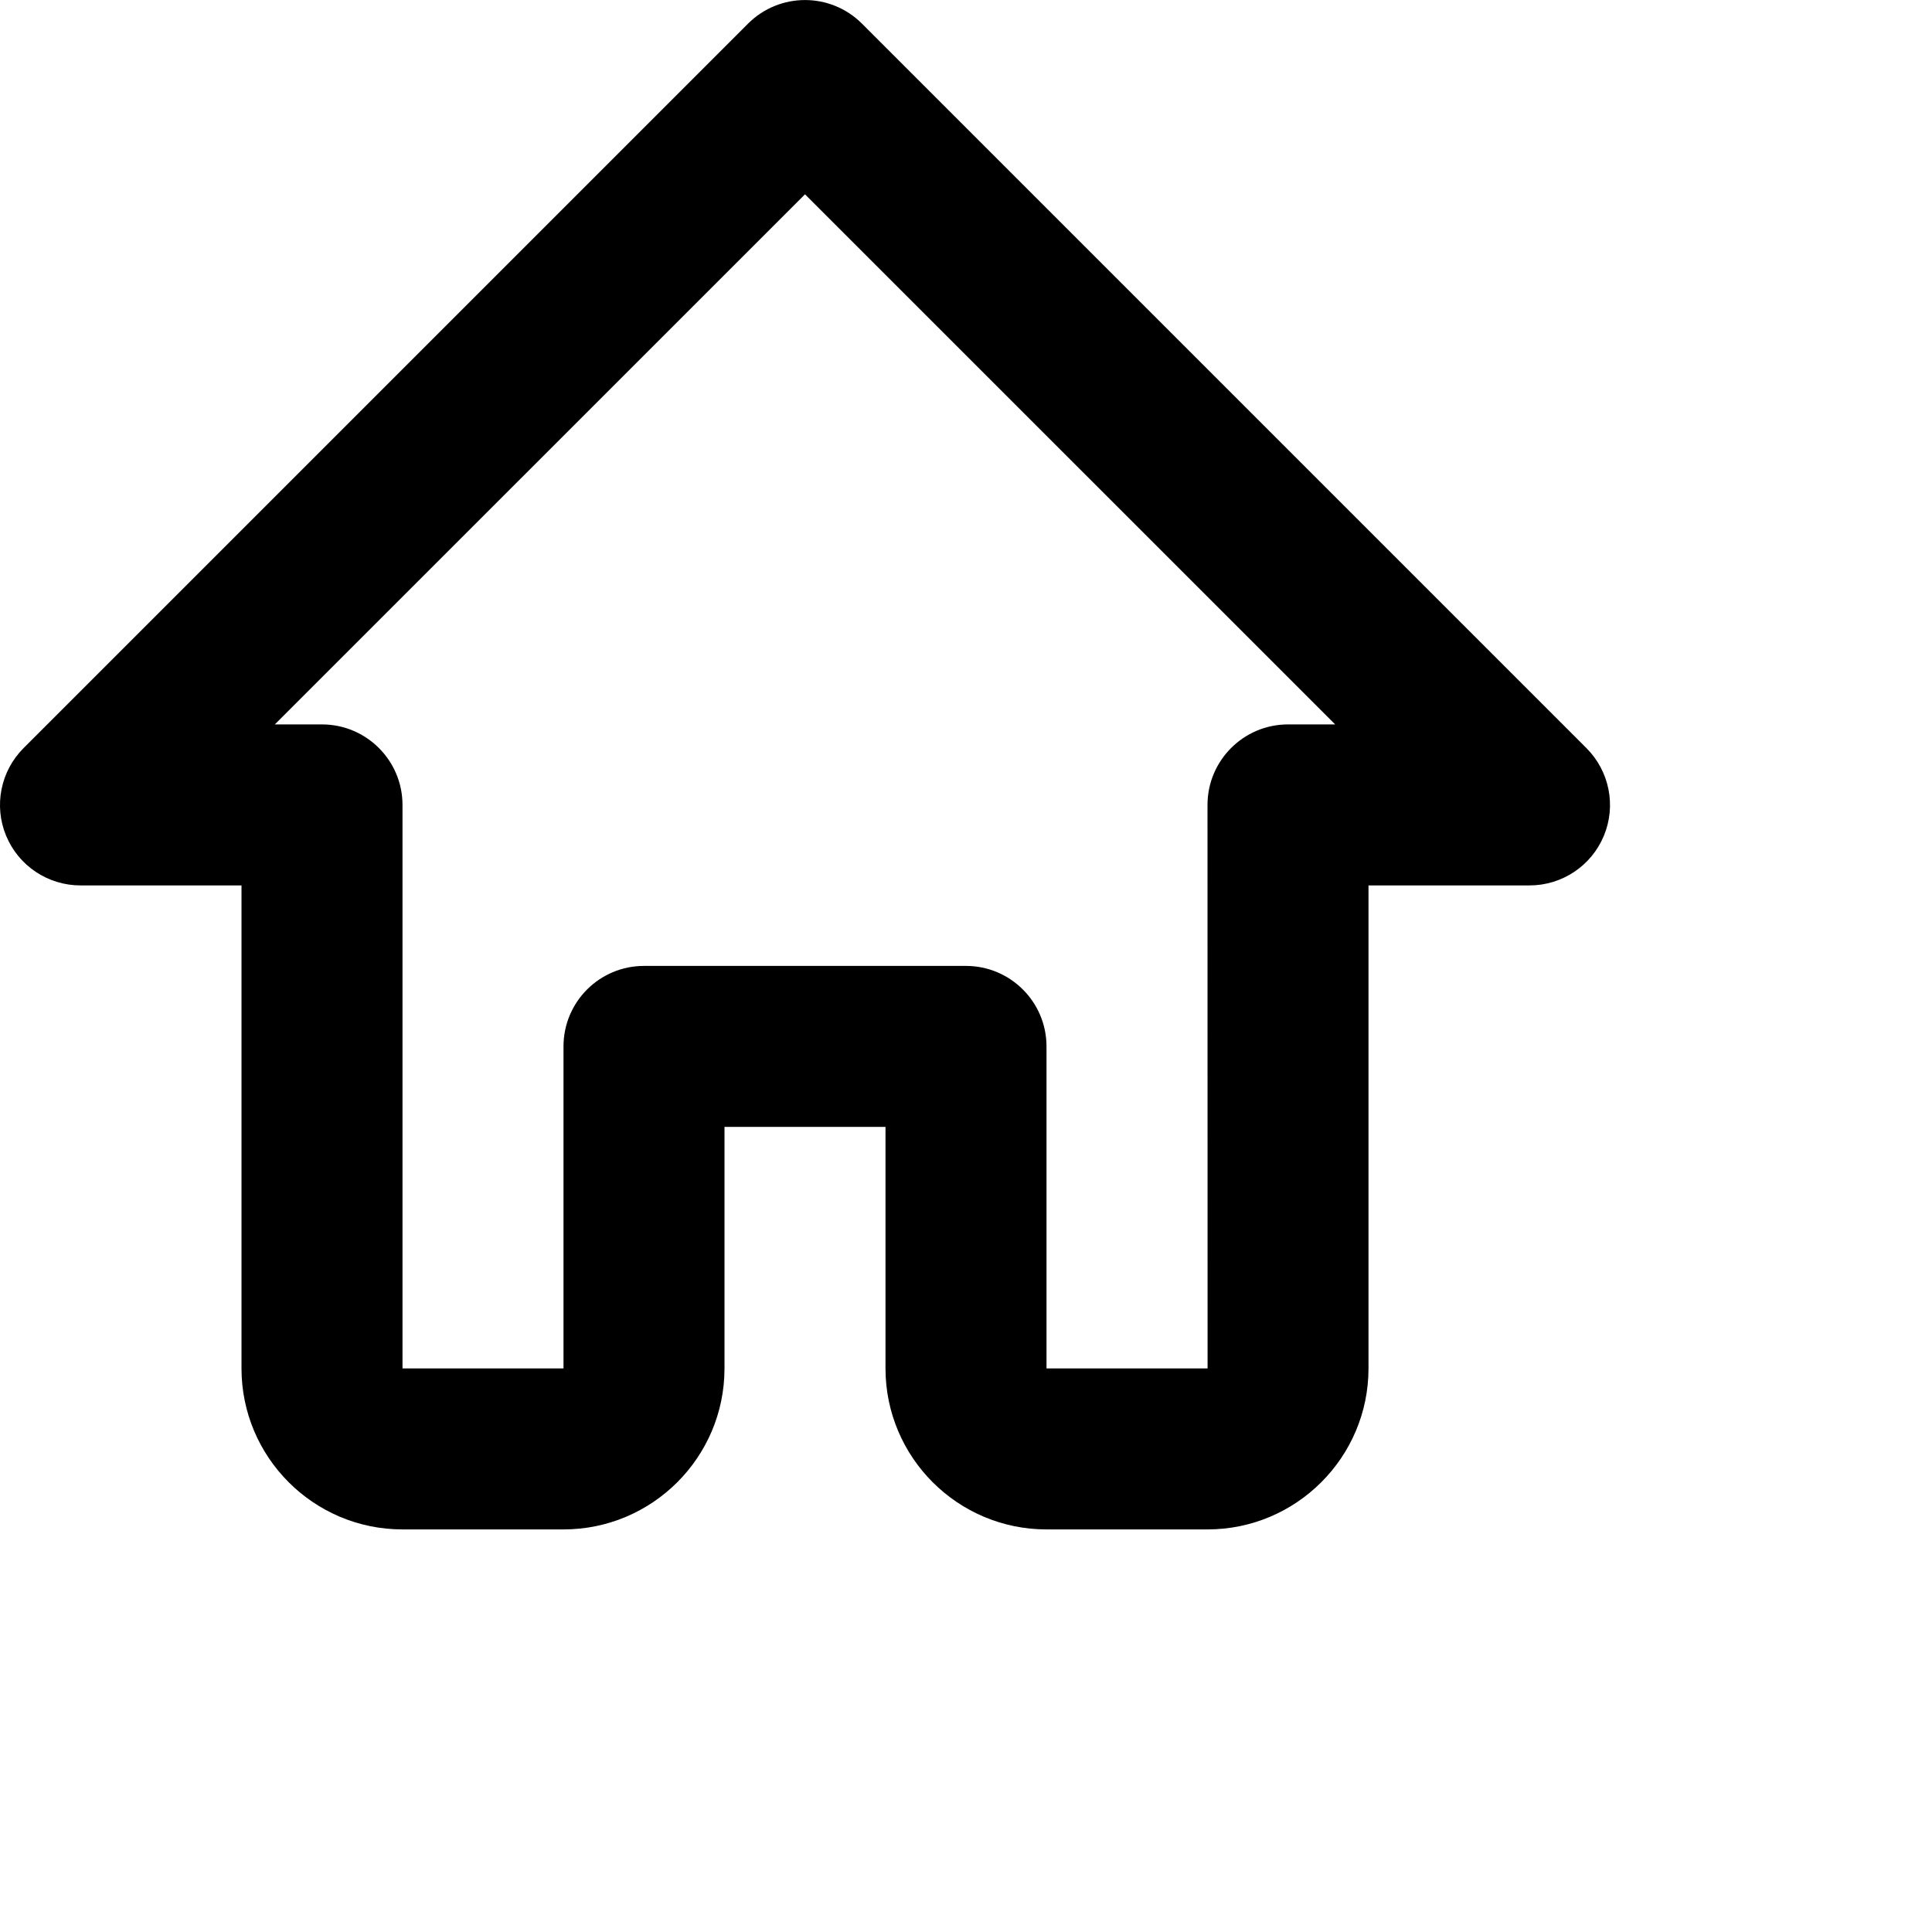 <svg viewBox="0 0 24 24" fill="currentColor" xmlns="http://www.w3.org/2000/svg">
<path d="M15 18.999H13C11.897 18.999 11 18.103 11 16.999V13.999H9V16.999C9 18.103 8.103 18.999 7 18.999H5C3.897 18.999 3 18.103 3 16.999V10.999H1C0.596 10.999 0.231 10.756 0.076 10.382C-0.079 10.009 0.007 9.579 0.293 9.293L9.293 0.293C9.684 -0.097 10.316 -0.097 10.707 0.293L19.707 9.293C19.993 9.579 20.079 10.009 19.924 10.382C19.769 10.756 19.404 10.999 19 10.999H17V16.999C17 18.102 16.103 18.999 15 18.999ZM8 11.999H12C12.552 11.999 13 12.448 13 12.999V16.999H15.001L15 9.999C15 9.448 15.448 8.999 16 8.999H16.586L10 2.414L3.414 8.999H4C4.552 8.999 5 9.448 5 9.999V16.999H7V12.999C7 12.447 7.447 11.999 8 11.999Z" fill="currentColor"/>
</svg>

